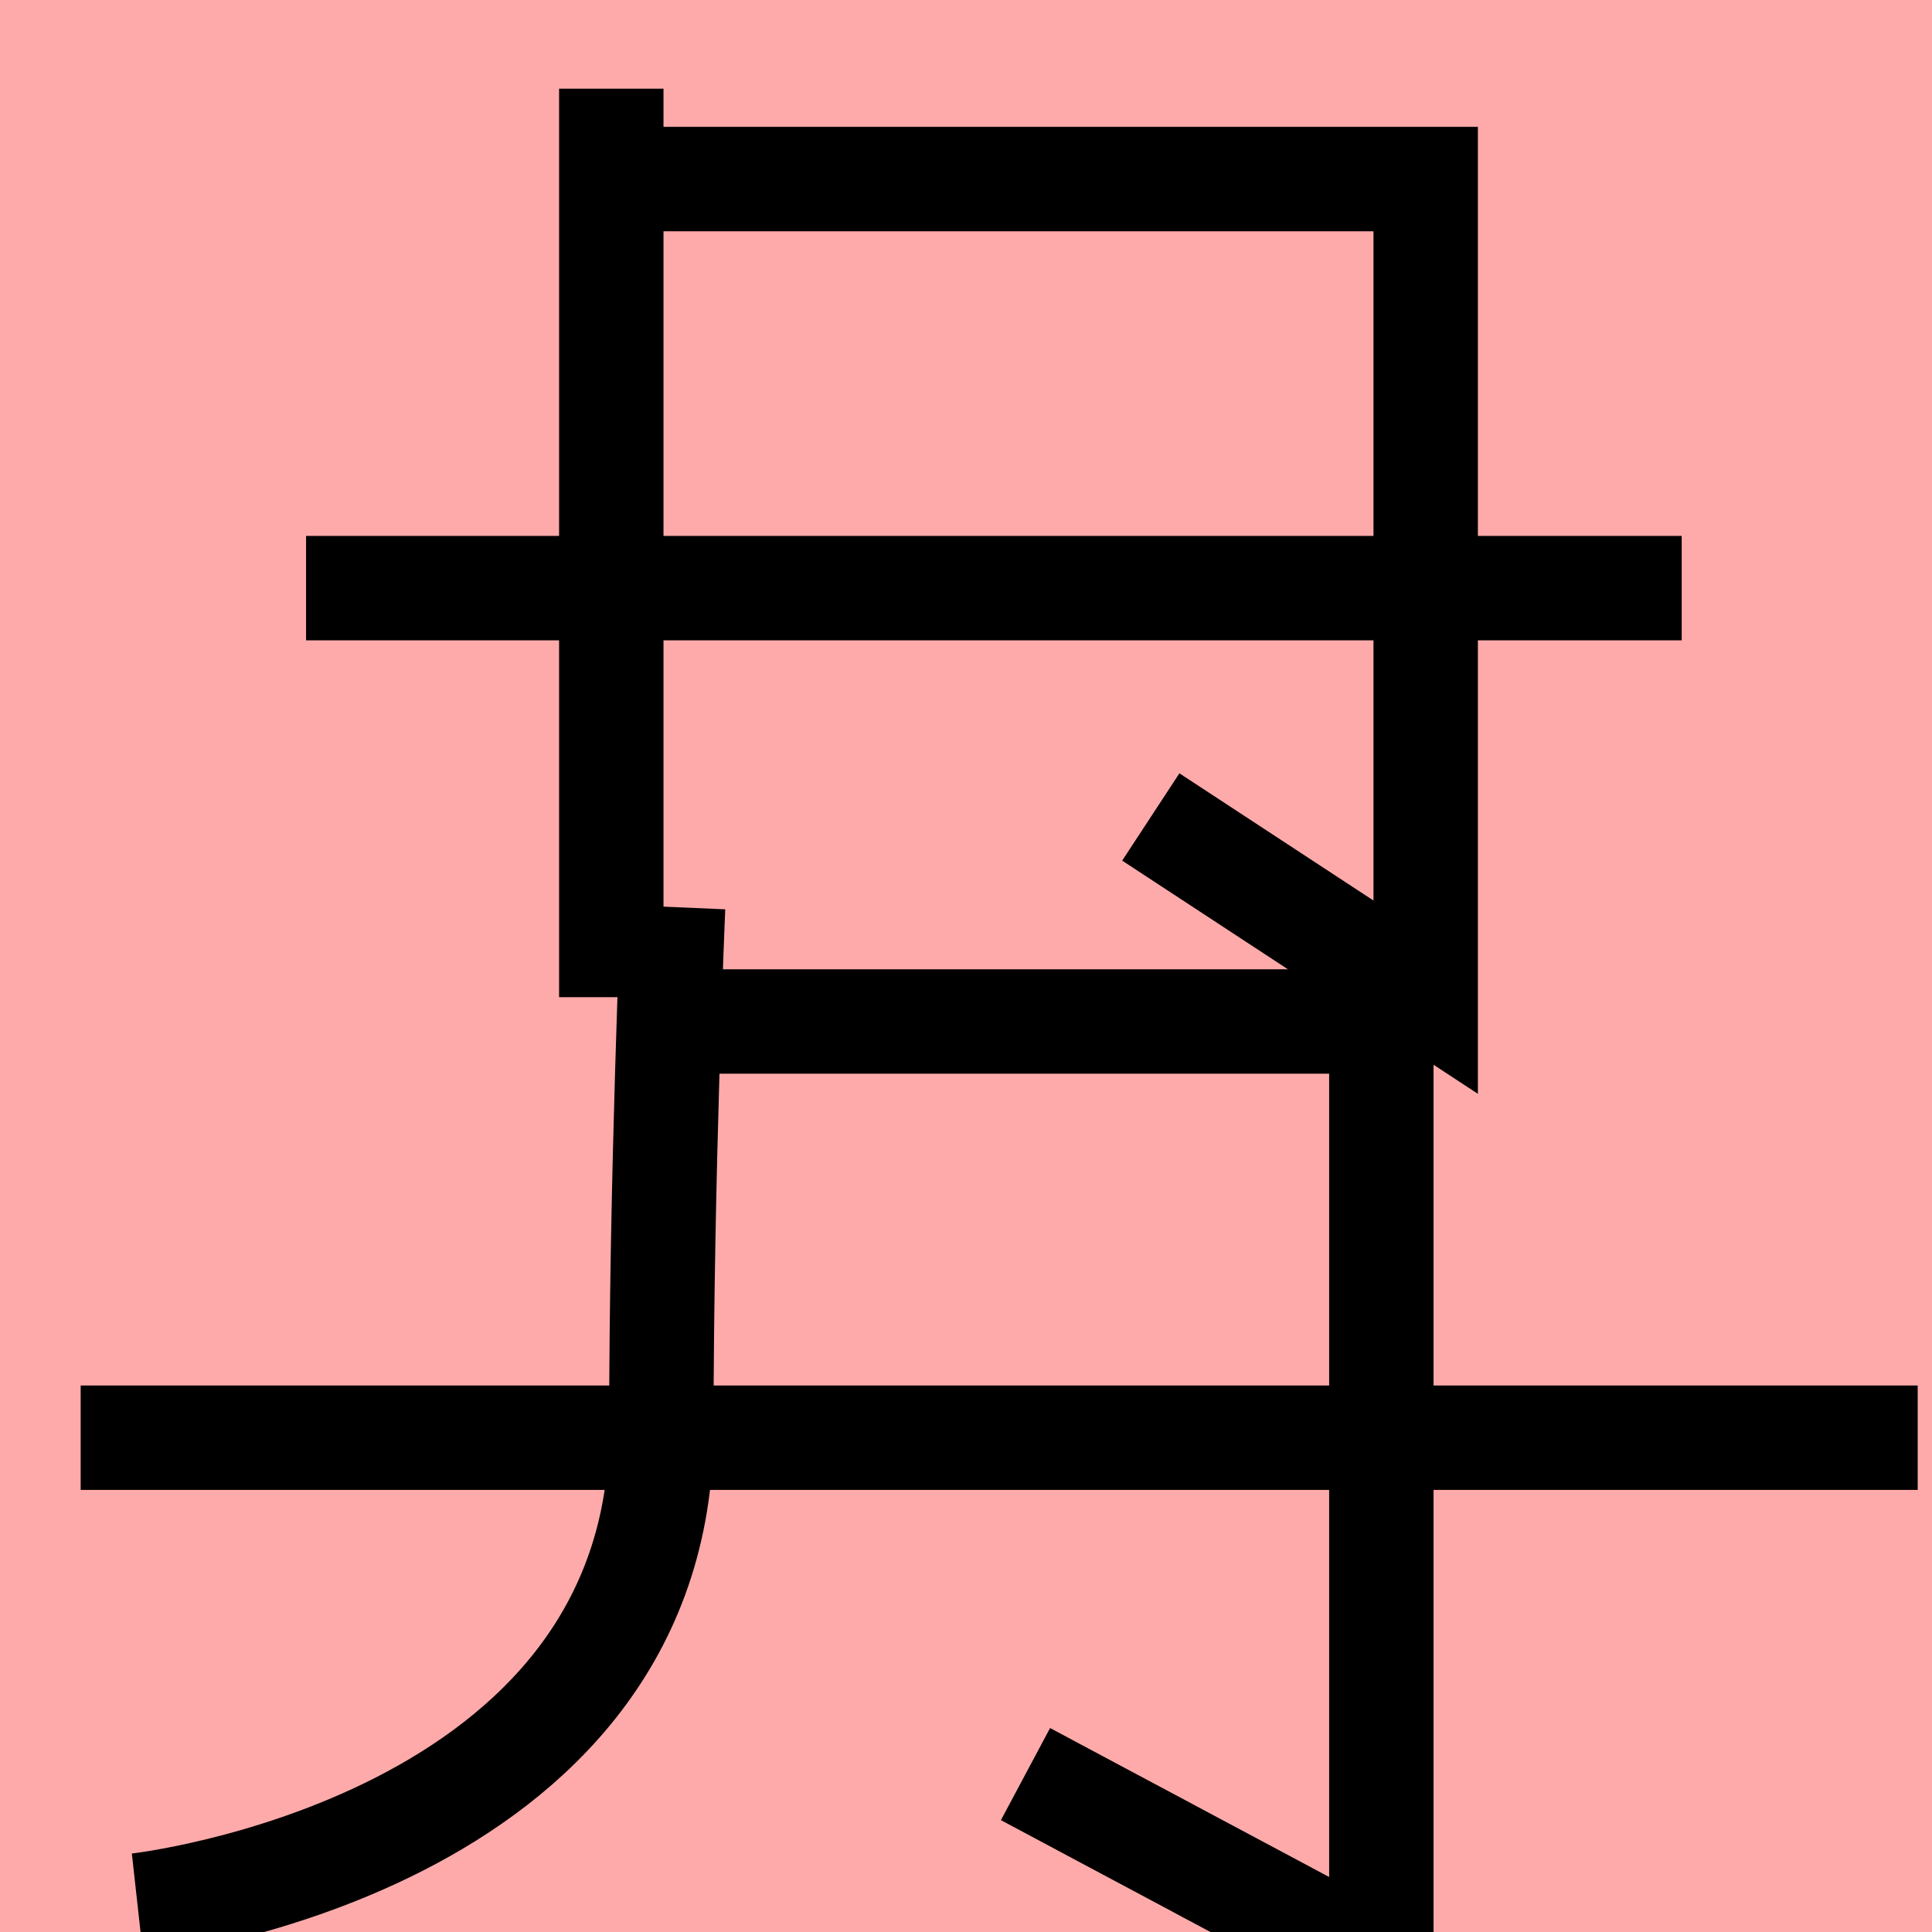 <?xml version="1.0" encoding="UTF-8"?>
<svg width="20mm" height="20mm" version="1.1" viewBox="0 0 6.754 6.754" xmlns="http://www.w3.org/2000/svg">
    <!-- From 来D18:E19 -->
    <path fill="#faa" d="m0 0 h20v20h-20" />
    <g fill="none" stroke="#000" stroke-width=".365" >
        <path d="M2.137 3.486v-3.176" />
		<path d="M4.023 2.856l0.961 0.63v-2.86h-2.854" />
		<path d="M5.879 2.056h-4.809" />
		<path d="M2.353 3.171s-0.041 0.955-0.041 1.823c0 1.464-1.831 1.667-1.831 1.667" />
		<path d="M4.829 3.571v3.297" />
		<path d="M6.704 5.026h-6.422" />
		<path d="M4.829 3.571h-2.457" />
		<path d="M4.829 6.866l-1.244-0.664" />
    </g>
</svg>